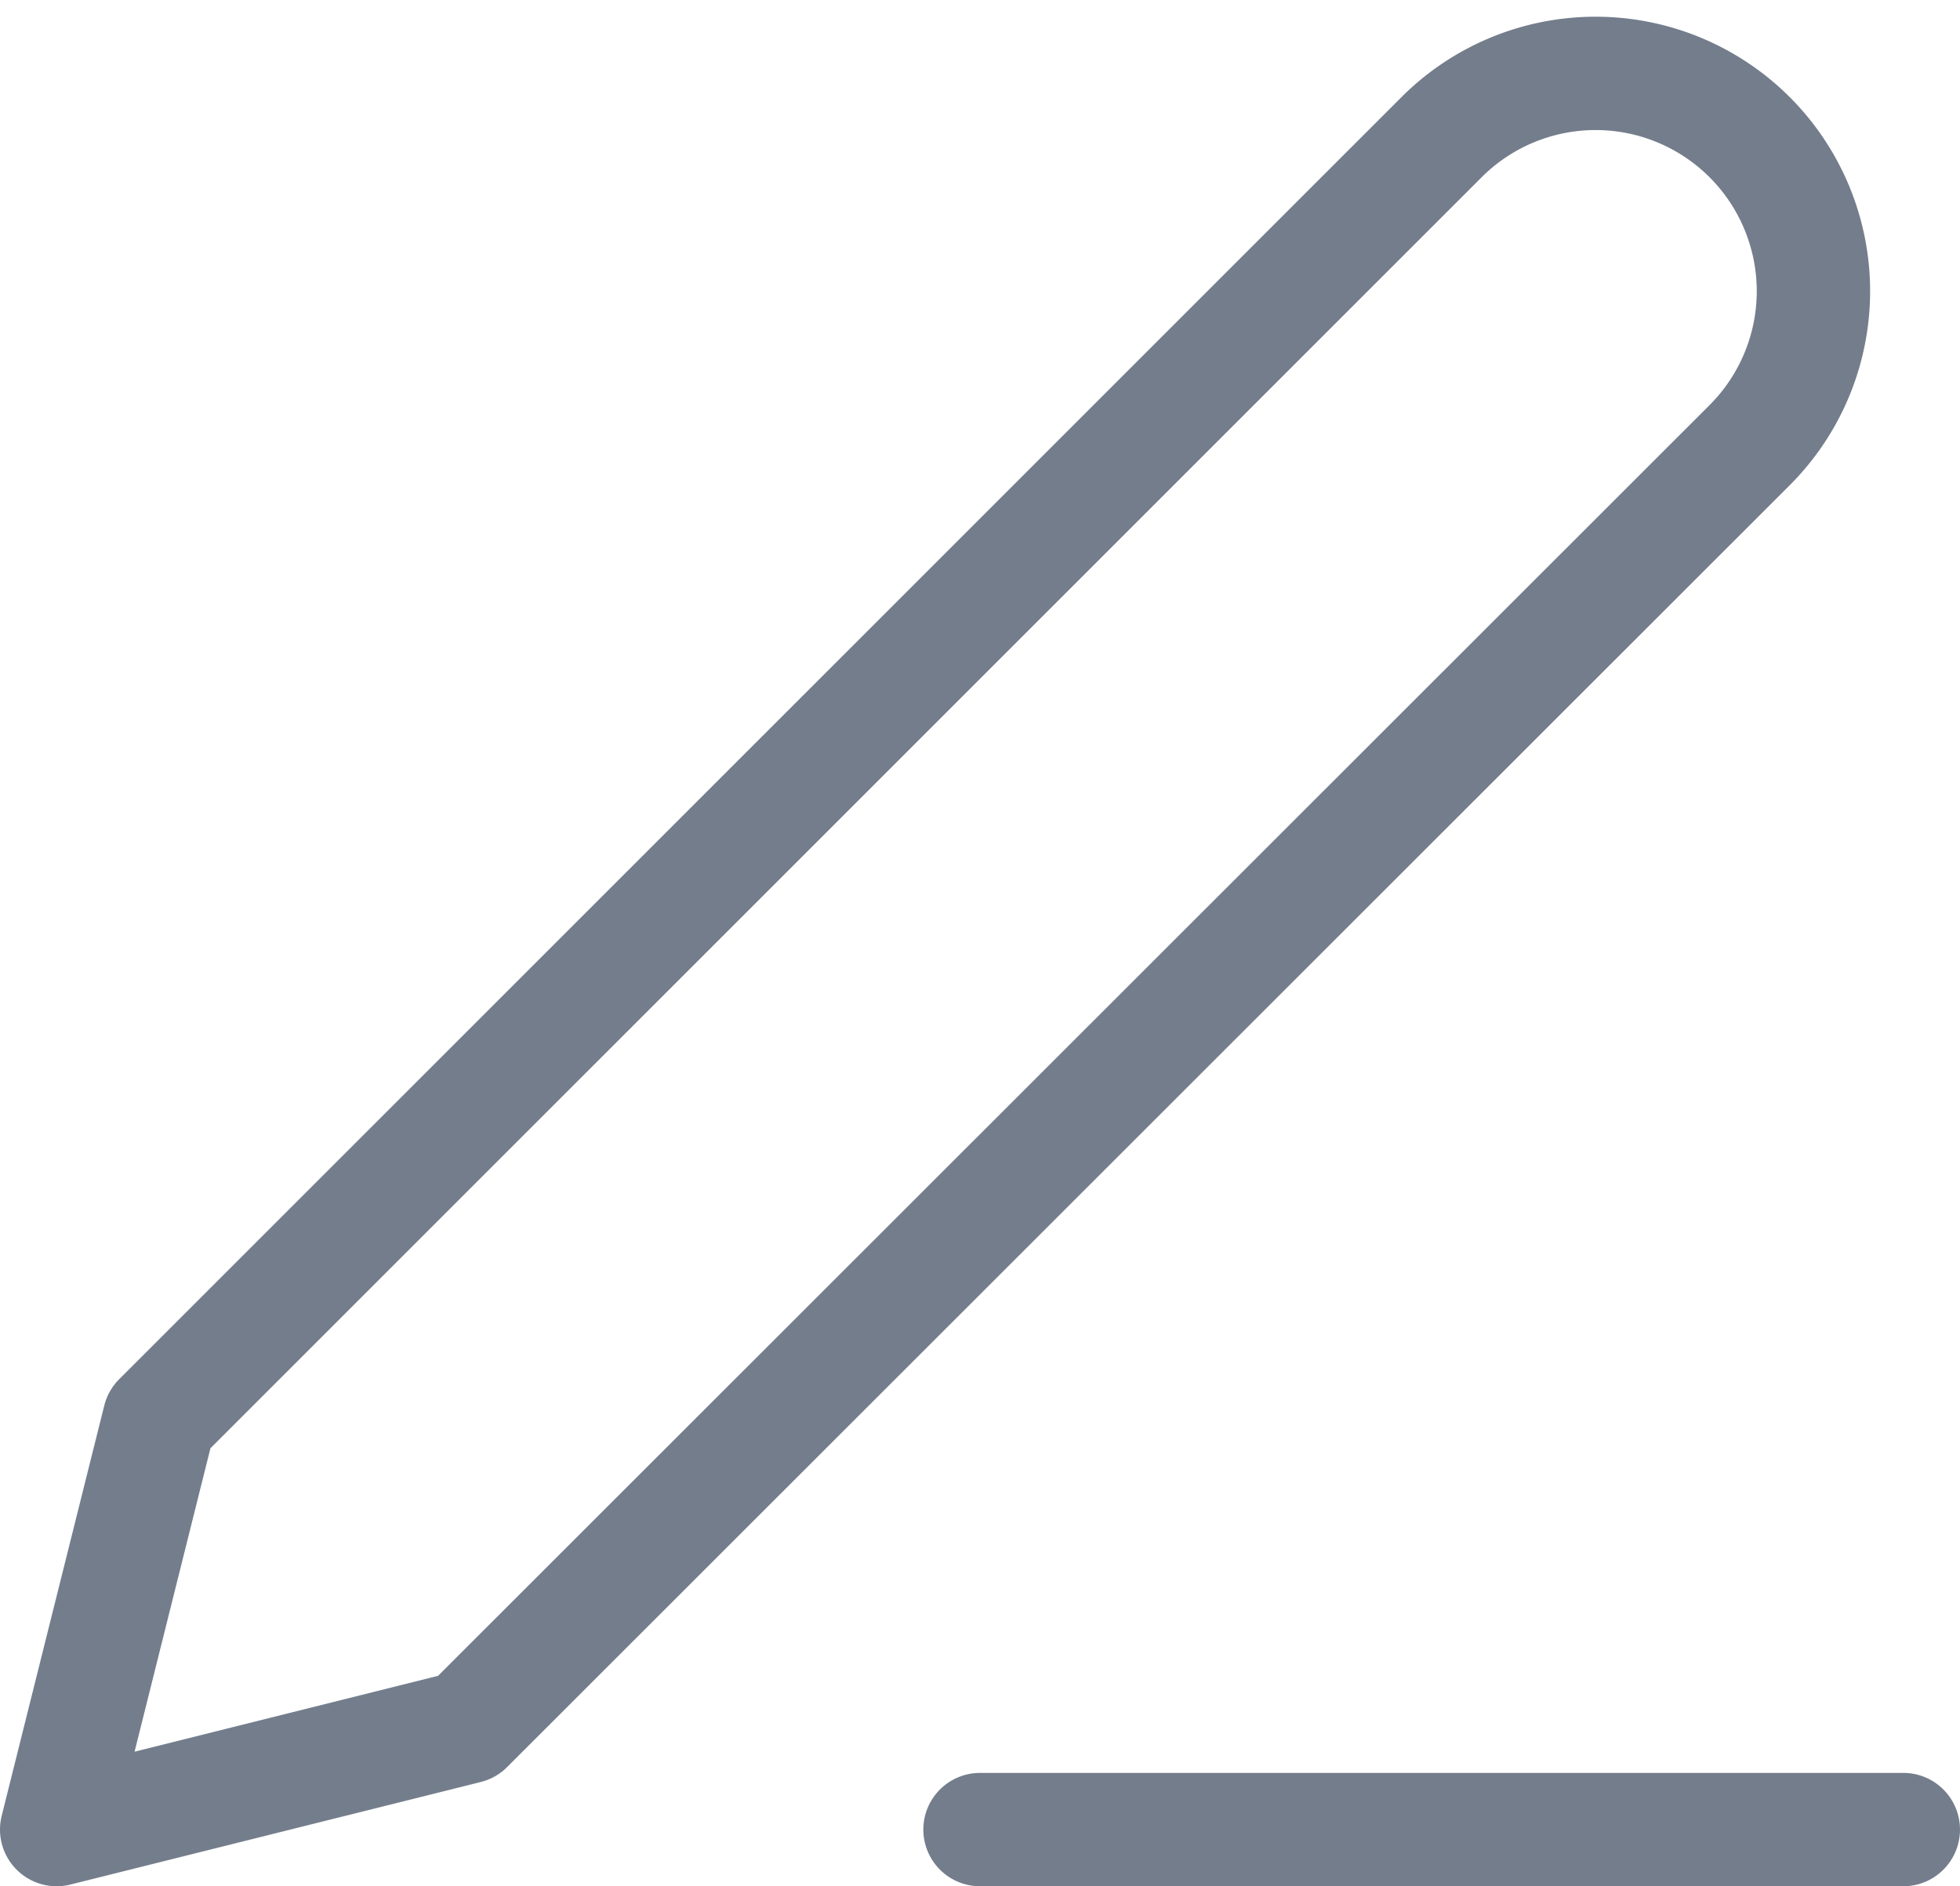 <svg xmlns="http://www.w3.org/2000/svg" width="17.29" height="16.642" viewBox="0 0 17.29 16.642">
  <g id="Icon_feather-edit-3" data-name="Icon feather-edit-3" transform="translate(-4 -3.671)">
    <path id="Path_7200" data-name="Path 7200" d="M18,30h8.145" transform="translate(-5.355 -10.187)" fill="none" stroke="#747d8c" stroke-linecap="round" stroke-linejoin="round" stroke-width="1"/>
    <path id="Path_7201" data-name="Path 7201" d="M16.718,4.88A1.92,1.92,0,0,1,19.433,7.6L8.12,18.908l-3.62.905.905-3.62Z" transform="translate(0 0)" fill="none" stroke="#747d8c" stroke-linecap="round" stroke-linejoin="round" stroke-width="1"/>
  </g>
</svg>

